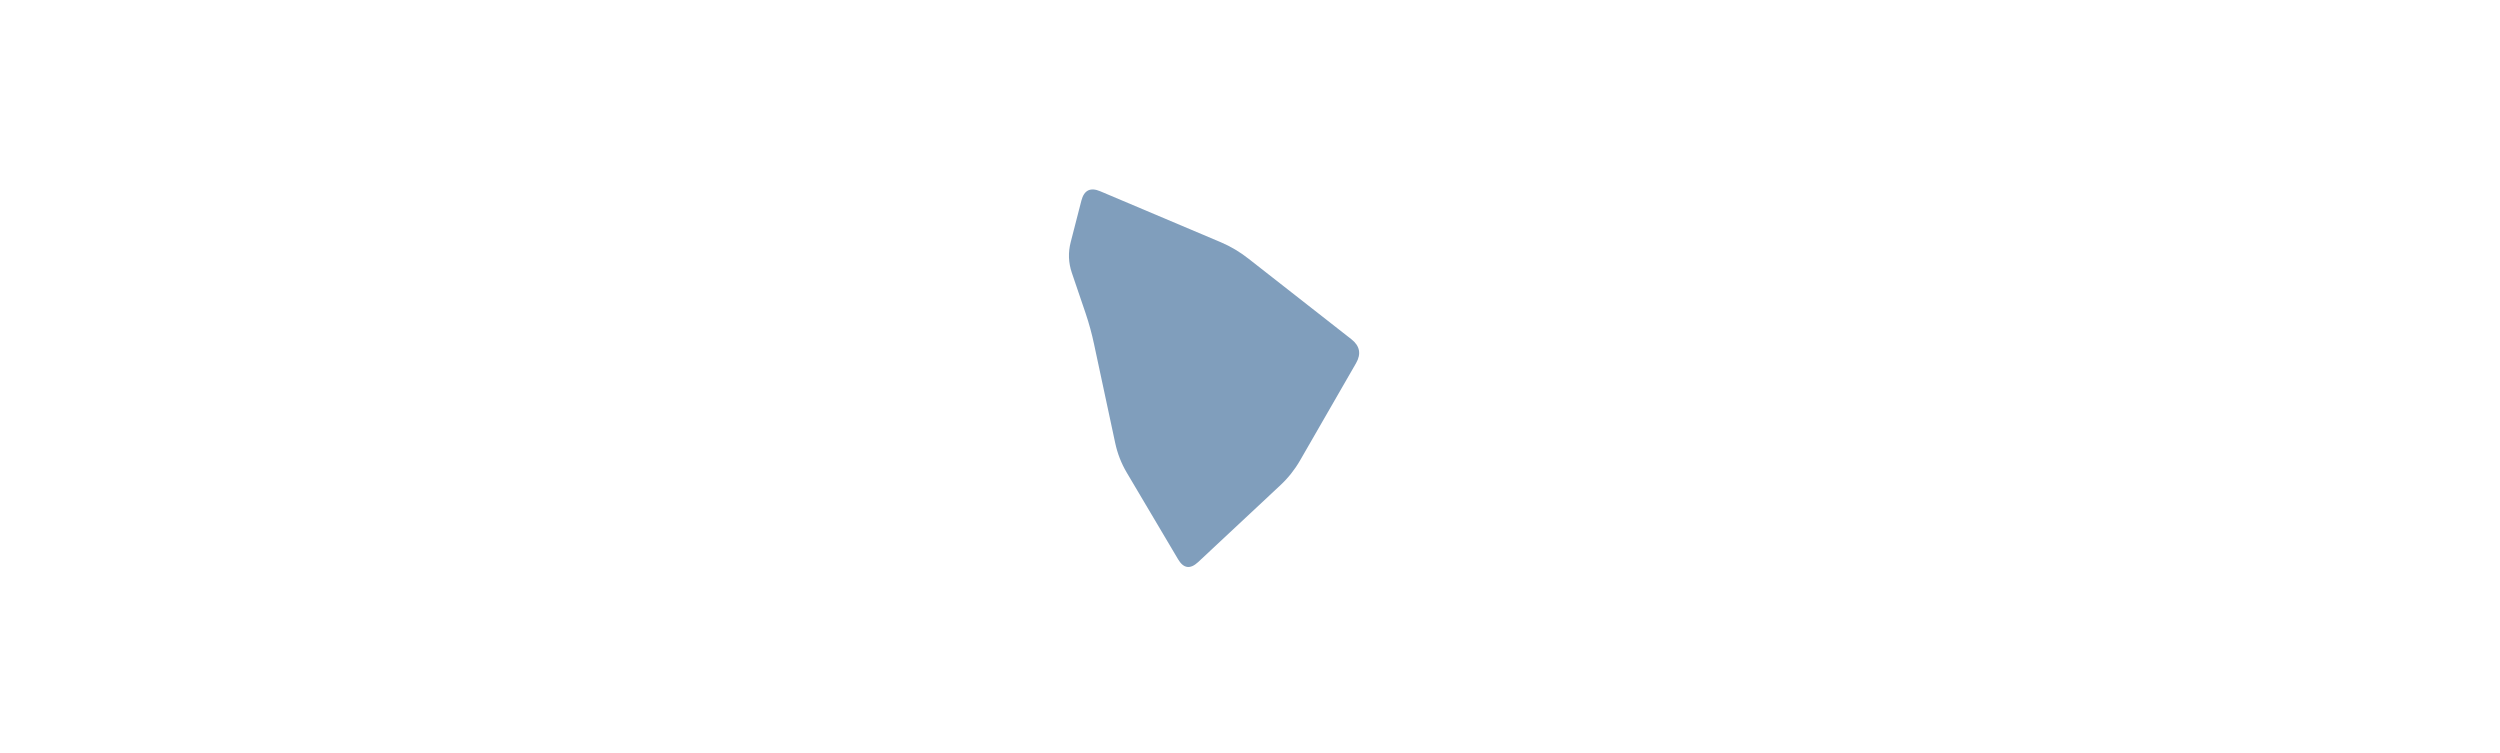 
<svg xmlns="http://www.w3.org/2000/svg" height="280" preserveAspectRatio="none" version="1.1" width="930">
<rect fill="none" height="280" width="1024" x="0" y="0" />
<!-- <g transform="scale(4.0000) translate(-11.13636363636364, 0.5)"> -->
<g transform="scale(4)">
  <path d="M 125.68 31.55 Q 126.86 32.48, 126.11 33.78 L 120.90 42.83 Q 120.15 44.13, 119.05 45.15 L 111.42 52.28 Q 110.32 53.30, 109.56 52.01 L 104.78 43.94 Q 104.02 42.65, 103.71 41.18 L 101.75 32.02 Q 101.44 30.55, 100.96 29.13 L 99.68 25.37 Q 99.20 23.95, 99.58 22.50 L 100.57 18.65 Q 100.95 17.20, 102.33 17.79 L 113.54 22.53 Q 114.92 23.12, 116.10 24.05 L 125.68 31.55" fill="#6187ac" fill-opacity="0.804" label="middle" layer="1"></path>
</g>
</svg>

